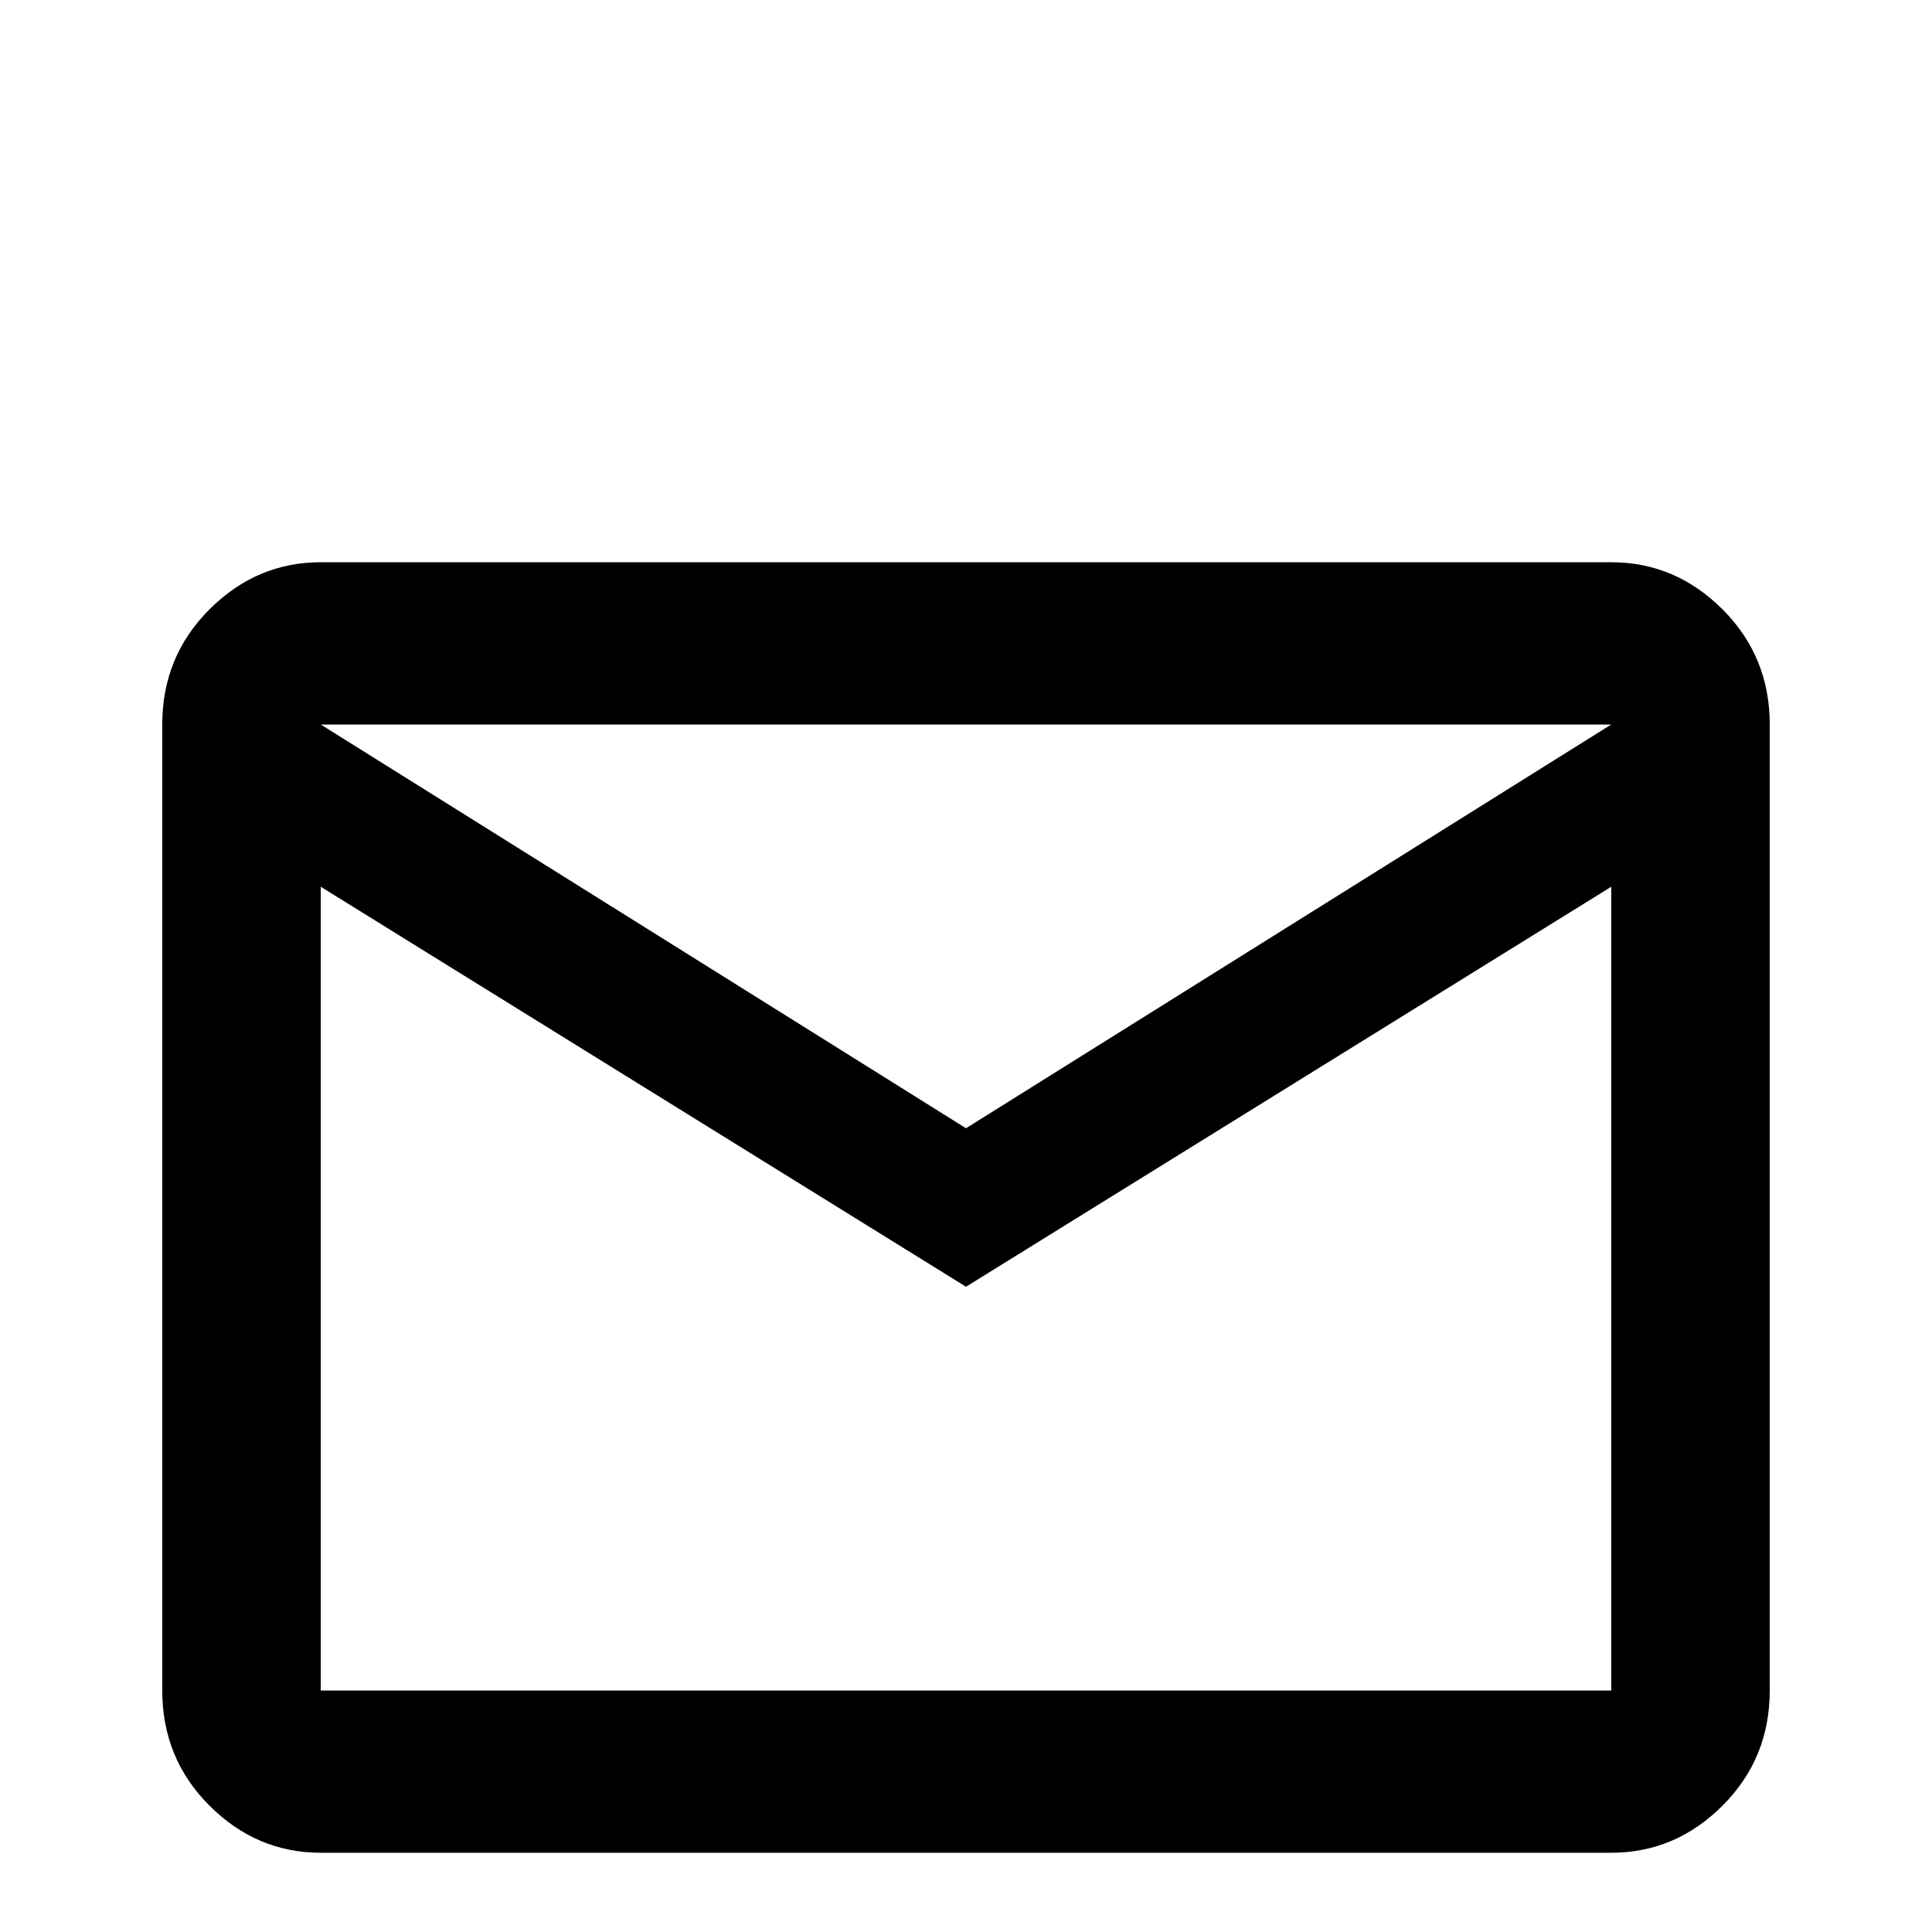 <svg xmlns="http://www.w3.org/2000/svg" viewBox="0 -512 512 512">
	<path fill="#000000" d="M469 -320Q469 -338 456.5 -350.5Q444 -363 427 -363H85Q68 -363 55.5 -350.5Q43 -338 43 -320V-64Q43 -46 55.5 -33.5Q68 -21 85 -21H427Q444 -21 456.5 -33.5Q469 -46 469 -64ZM427 -320L256 -213L85 -320ZM427 -64H85V-277L256 -171L427 -277Z"/>
</svg>